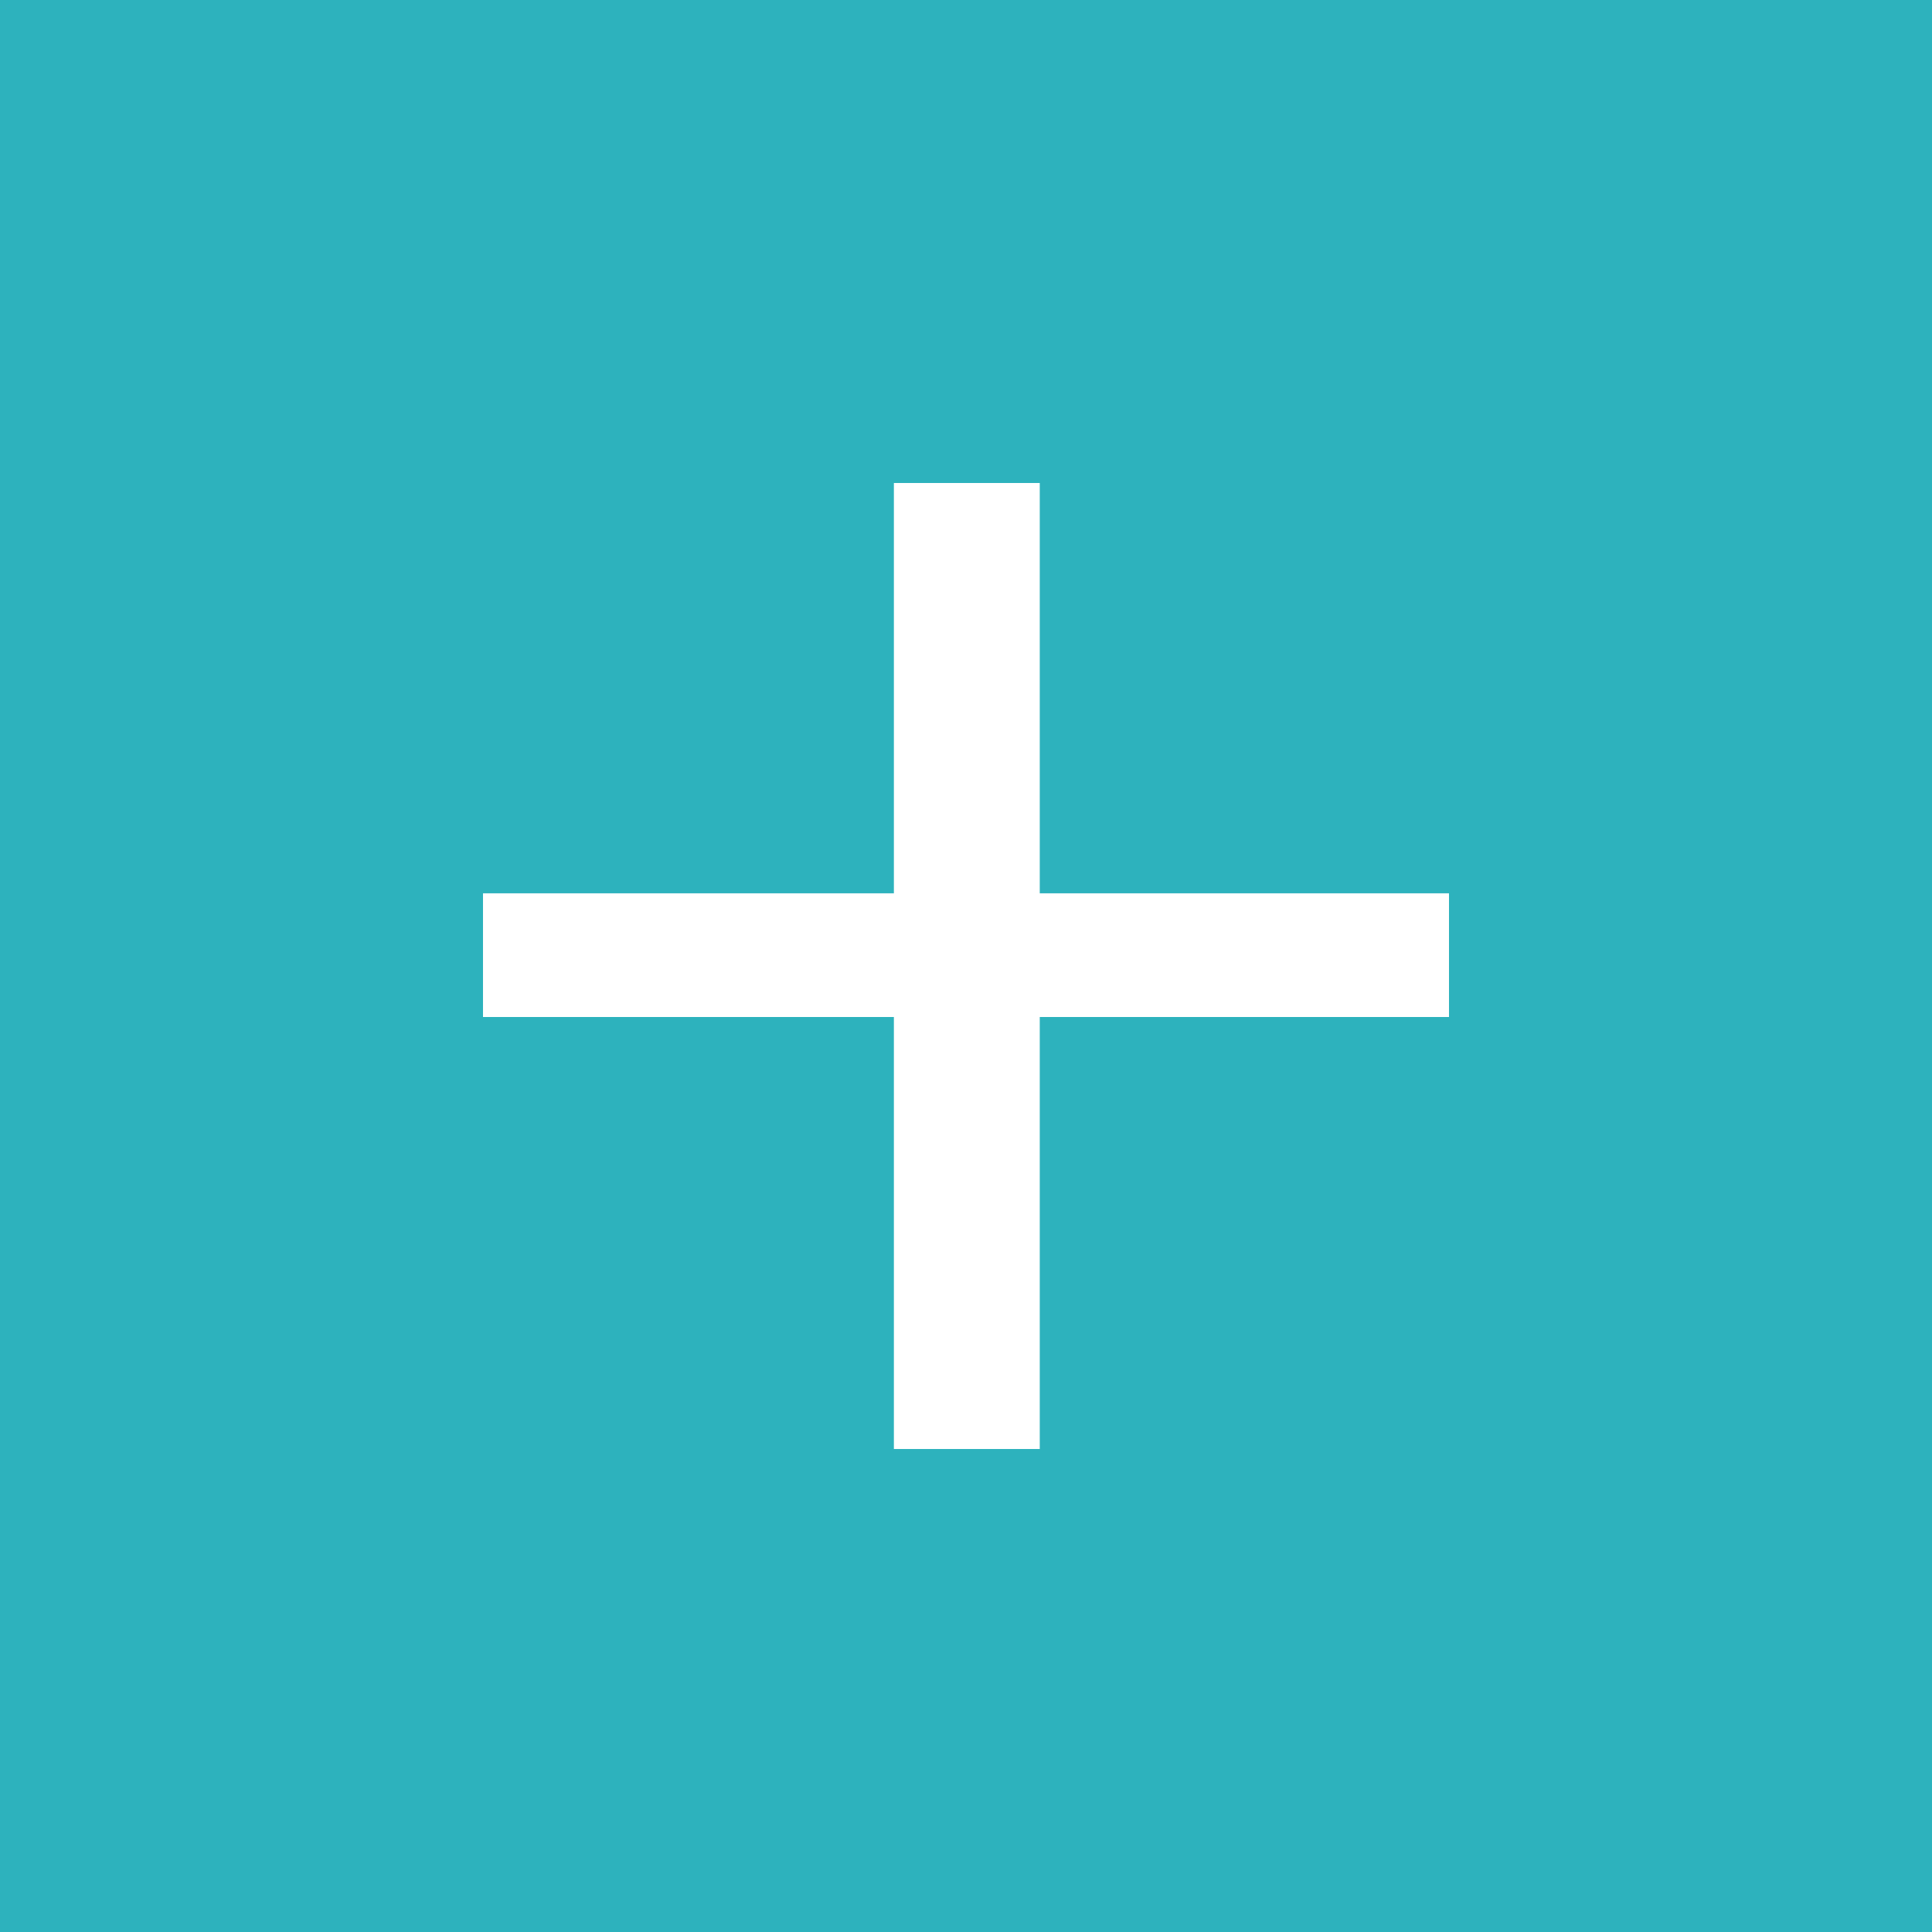 <?xml version="1.0" encoding="UTF-8"?>
<svg width="40px" height="40px" viewBox="0 0 40 40" version="1.1" xmlns="http://www.w3.org/2000/svg" xmlns:xlink="http://www.w3.org/1999/xlink">
    <rect x="0" y="0" width="40" height="40" fill="#808080" stroke="none"/>
    <!-- Generator: Sketch 50.2 (55047) - http://www.bohemiancoding.com/sketch -->
    <title>button_create</title>
    <desc>Created with Sketch.</desc>
    <defs>
        <polygon id="path-1" points="0 0 40 0 40 40 0 40"></polygon>
    </defs>
    <g id="button_create" stroke="none" stroke-width="1" fill="none" fill-rule="evenodd">
        <g id="button">
            <use fill="#32C5D2" xlink:href="#path-1"></use>
            <use fill-opacity="0.1" fill="#000000" xlink:href="#path-1"></use>
        </g>
        <g id="plus_white" transform="translate(10, 10)" fill="#FFFFFF">
            <polygon id="+" points="11.527 8.495 20 8.495 20 11.056 11.527 11.056 11.527 20 8.507 20 8.507 11.056 0 11.056 0 8.495 8.507 8.495 8.507 0 11.527 0"></polygon>
        </g>
    </g>
</svg>